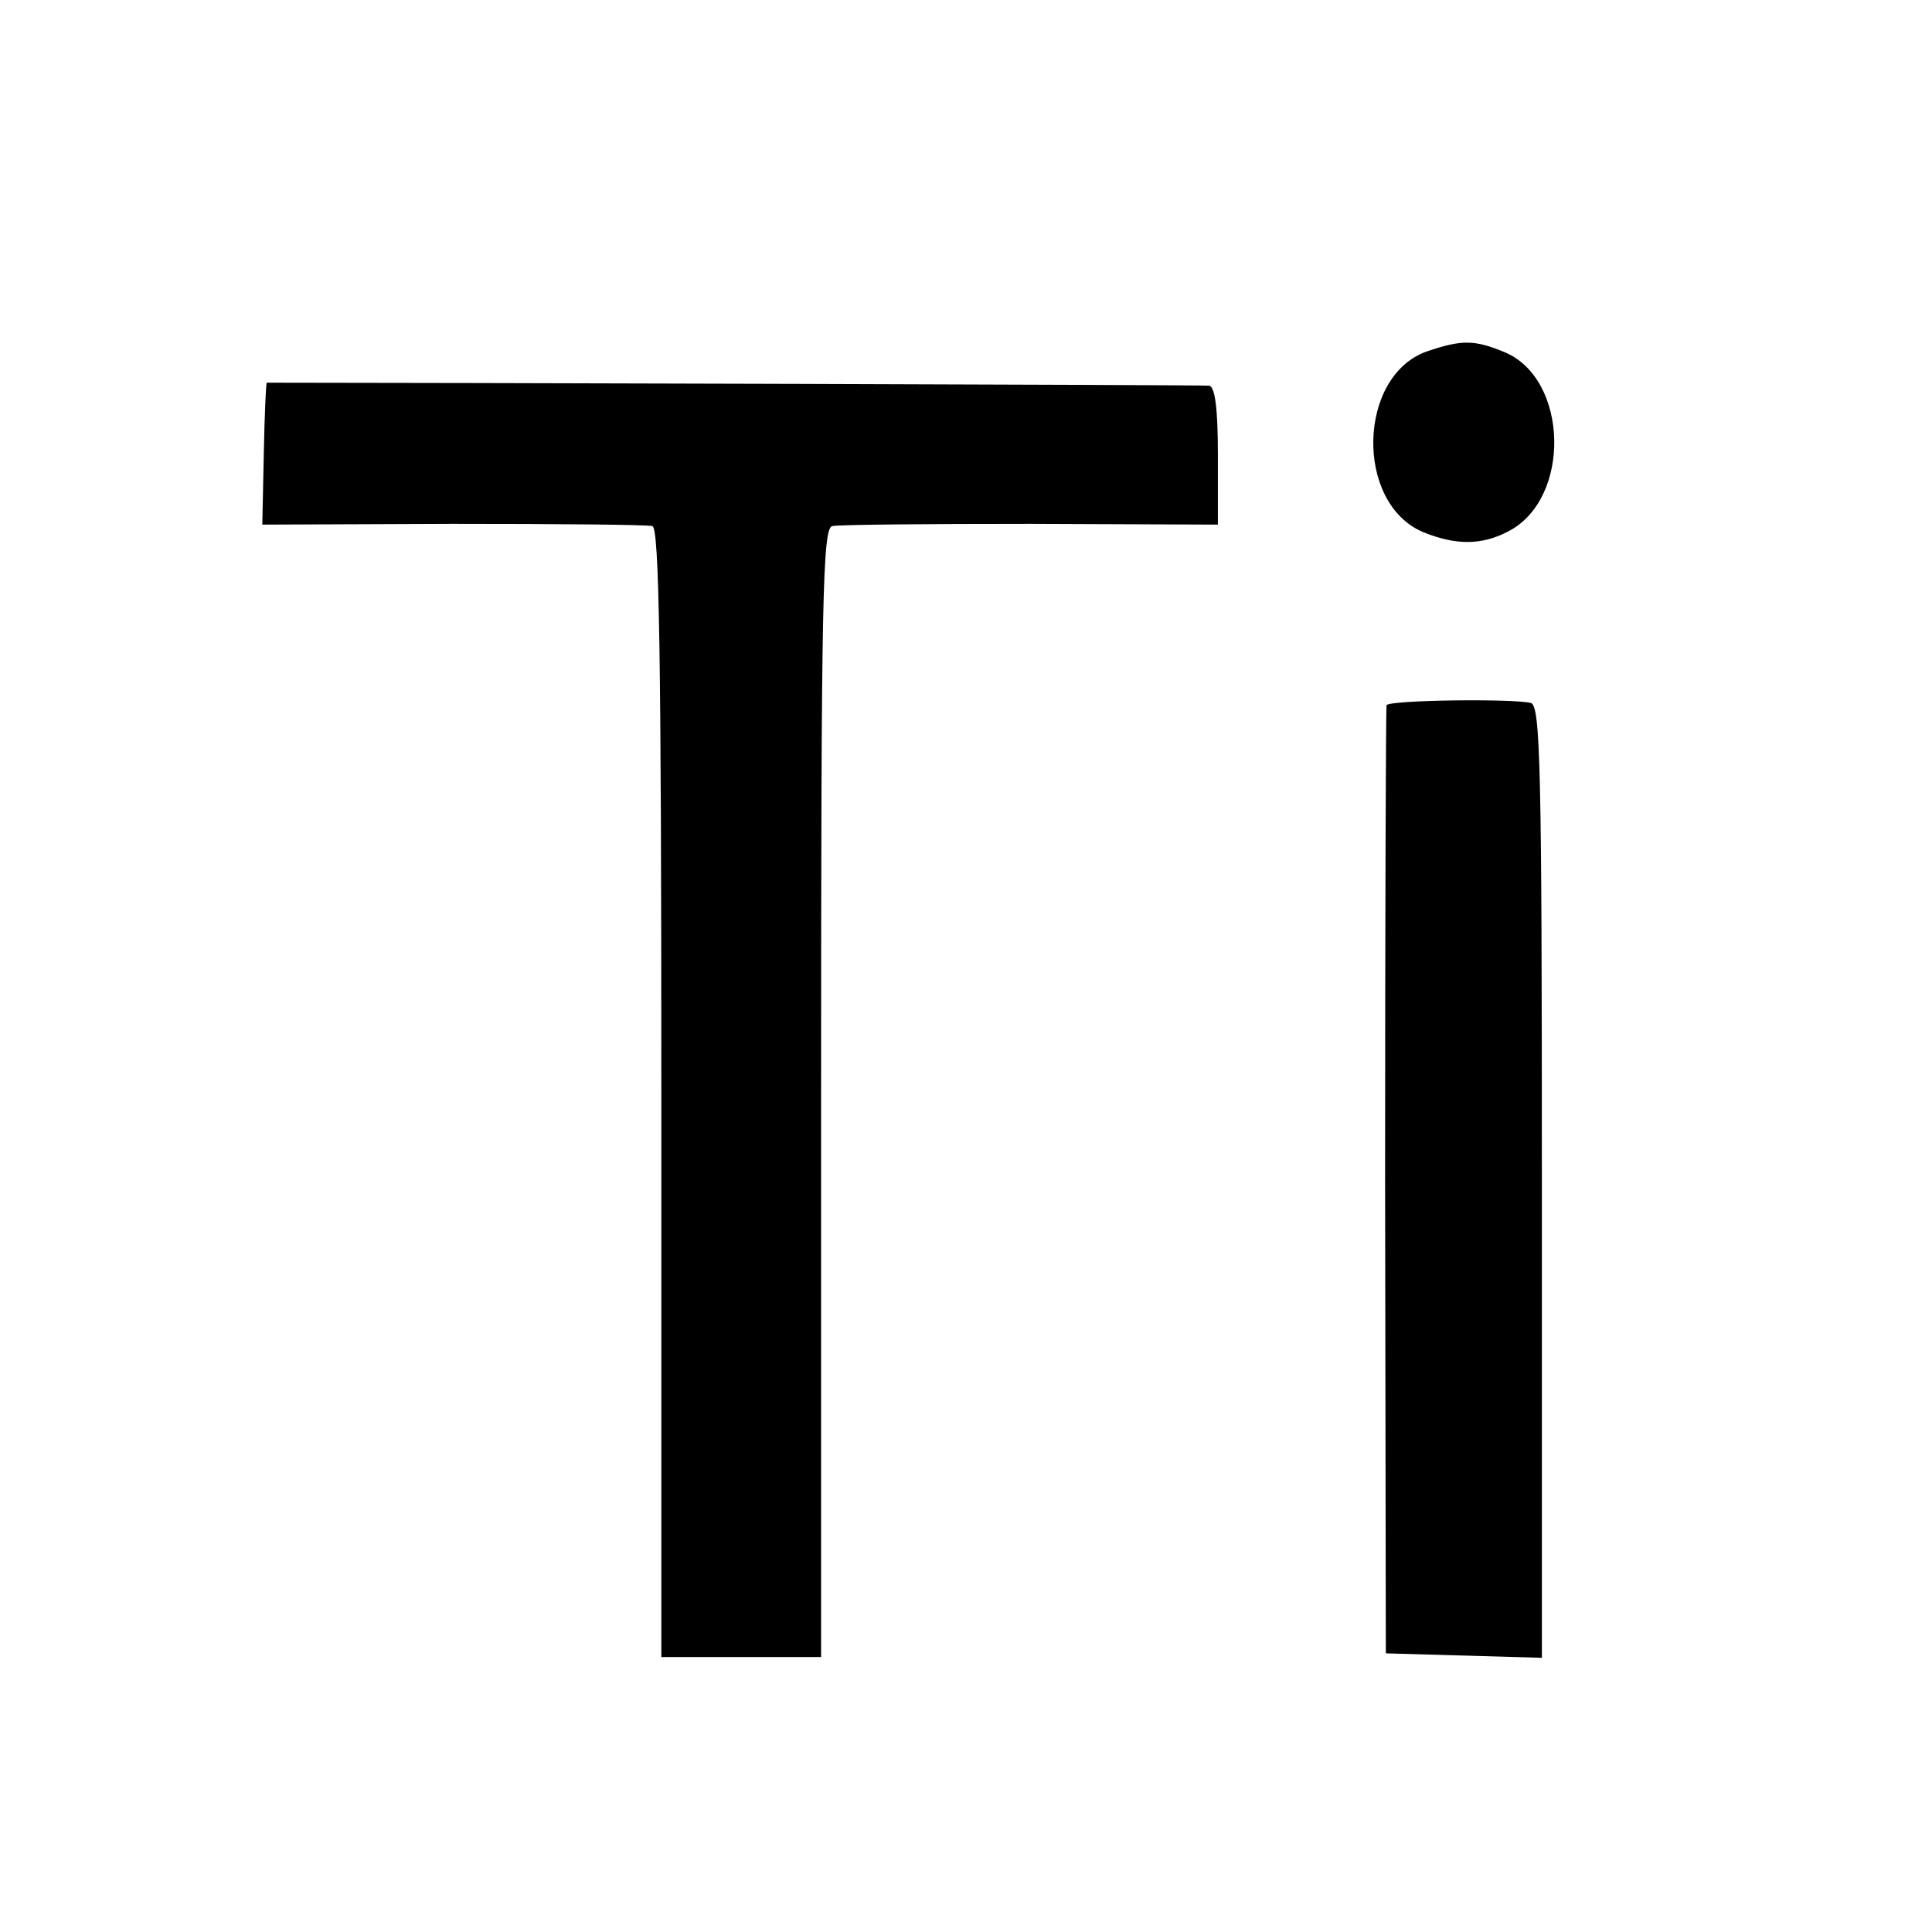 <?xml version="1.0" standalone="no"?>
<!DOCTYPE svg PUBLIC "-//W3C//DTD SVG 20010904//EN"
 "http://www.w3.org/TR/2001/REC-SVG-20010904/DTD/svg10.dtd">
<svg version="1.0" xmlns="http://www.w3.org/2000/svg"
 width="260pt" height="260pt" viewBox="0 0 260 260"
 preserveAspectRatio="xMidYMid meet">
<g transform="translate(0,260) scale(0.1,-0.1)"
fill="#000000" stroke="none">
<path d="M1920 2127 c-93 -33 -97 -204 -5 -243 44 -18 79 -18 115 1 85 44 81
205 -5 241 -41 17 -58 17 -105 1z"/>
<path d="M359 2085 c-1 0 -3 -43 -4 -96 l-2 -95 256 1 c141 0 262 -1 269 -3 9
-3 12 -165 12 -763 l0 -759 108 0 107 0 0 759 c0 668 2 760 15 763 8 2 128 3
267 3 l252 -1 0 93 c0 65 -4 93 -12 94 -8 1 -1048 4 -1268 4z"/>
<path d="M1866 1651 c-1 -3 -2 -292 -2 -641 l1 -635 105 -3 105 -3 0 641 c0
561 -2 641 -15 644 -24 6 -190 4 -194 -3z"/>
</g>
</svg>
